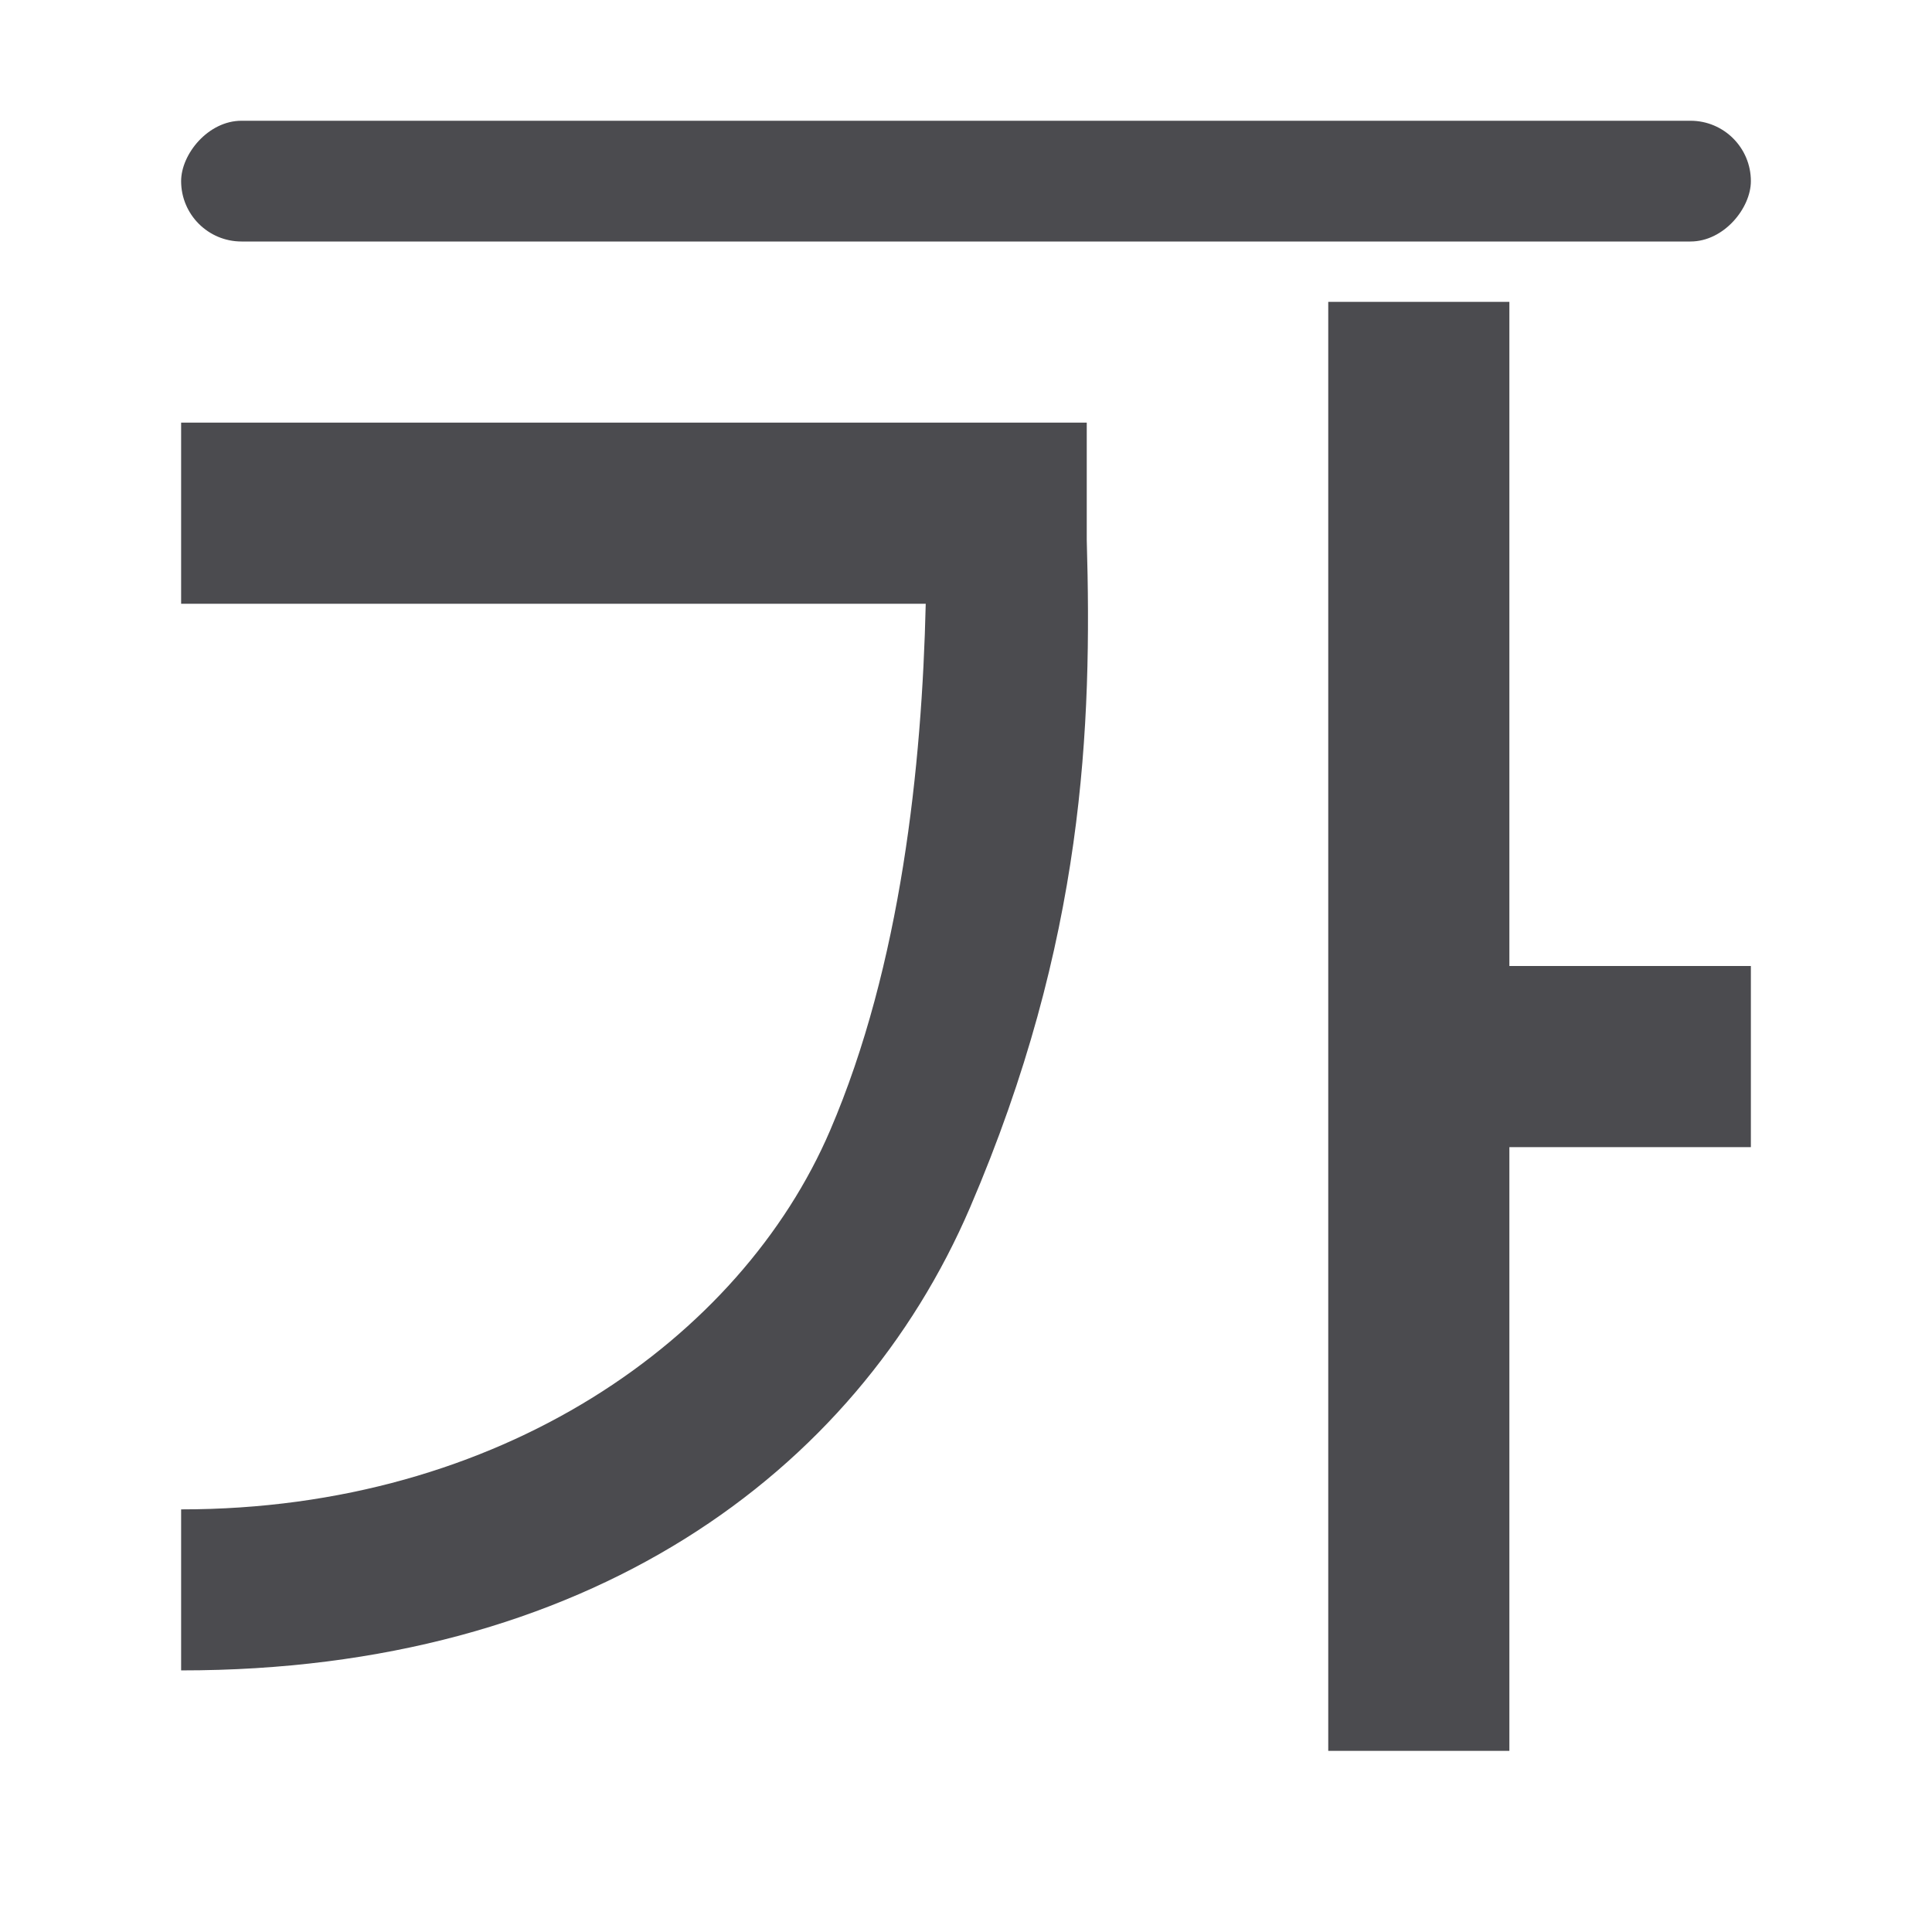 <svg height="32" viewBox="0 0 32 32" width="32" xmlns="http://www.w3.org/2000/svg"><g fill="#4b4b4f"><path d="m22 5v24h3v-10h4l0-3h-4l-0-11zm-19 2v3h12.333c-.062 2.676-.407 5.983-1.584 8.724-1.48 3.448-5.46 6.278-10.749 6.276v2.667c6.71.004 11.172-3.254 13.068-7.669 1.895-4.415 2.021-7.976 1.932-11.055v-1.943z" fill-rule="evenodd" stroke-width="1.333"/><rect height="2" ry="1" transform="scale(1 -1)" width="26" x="3" y="-4"/></g></svg>